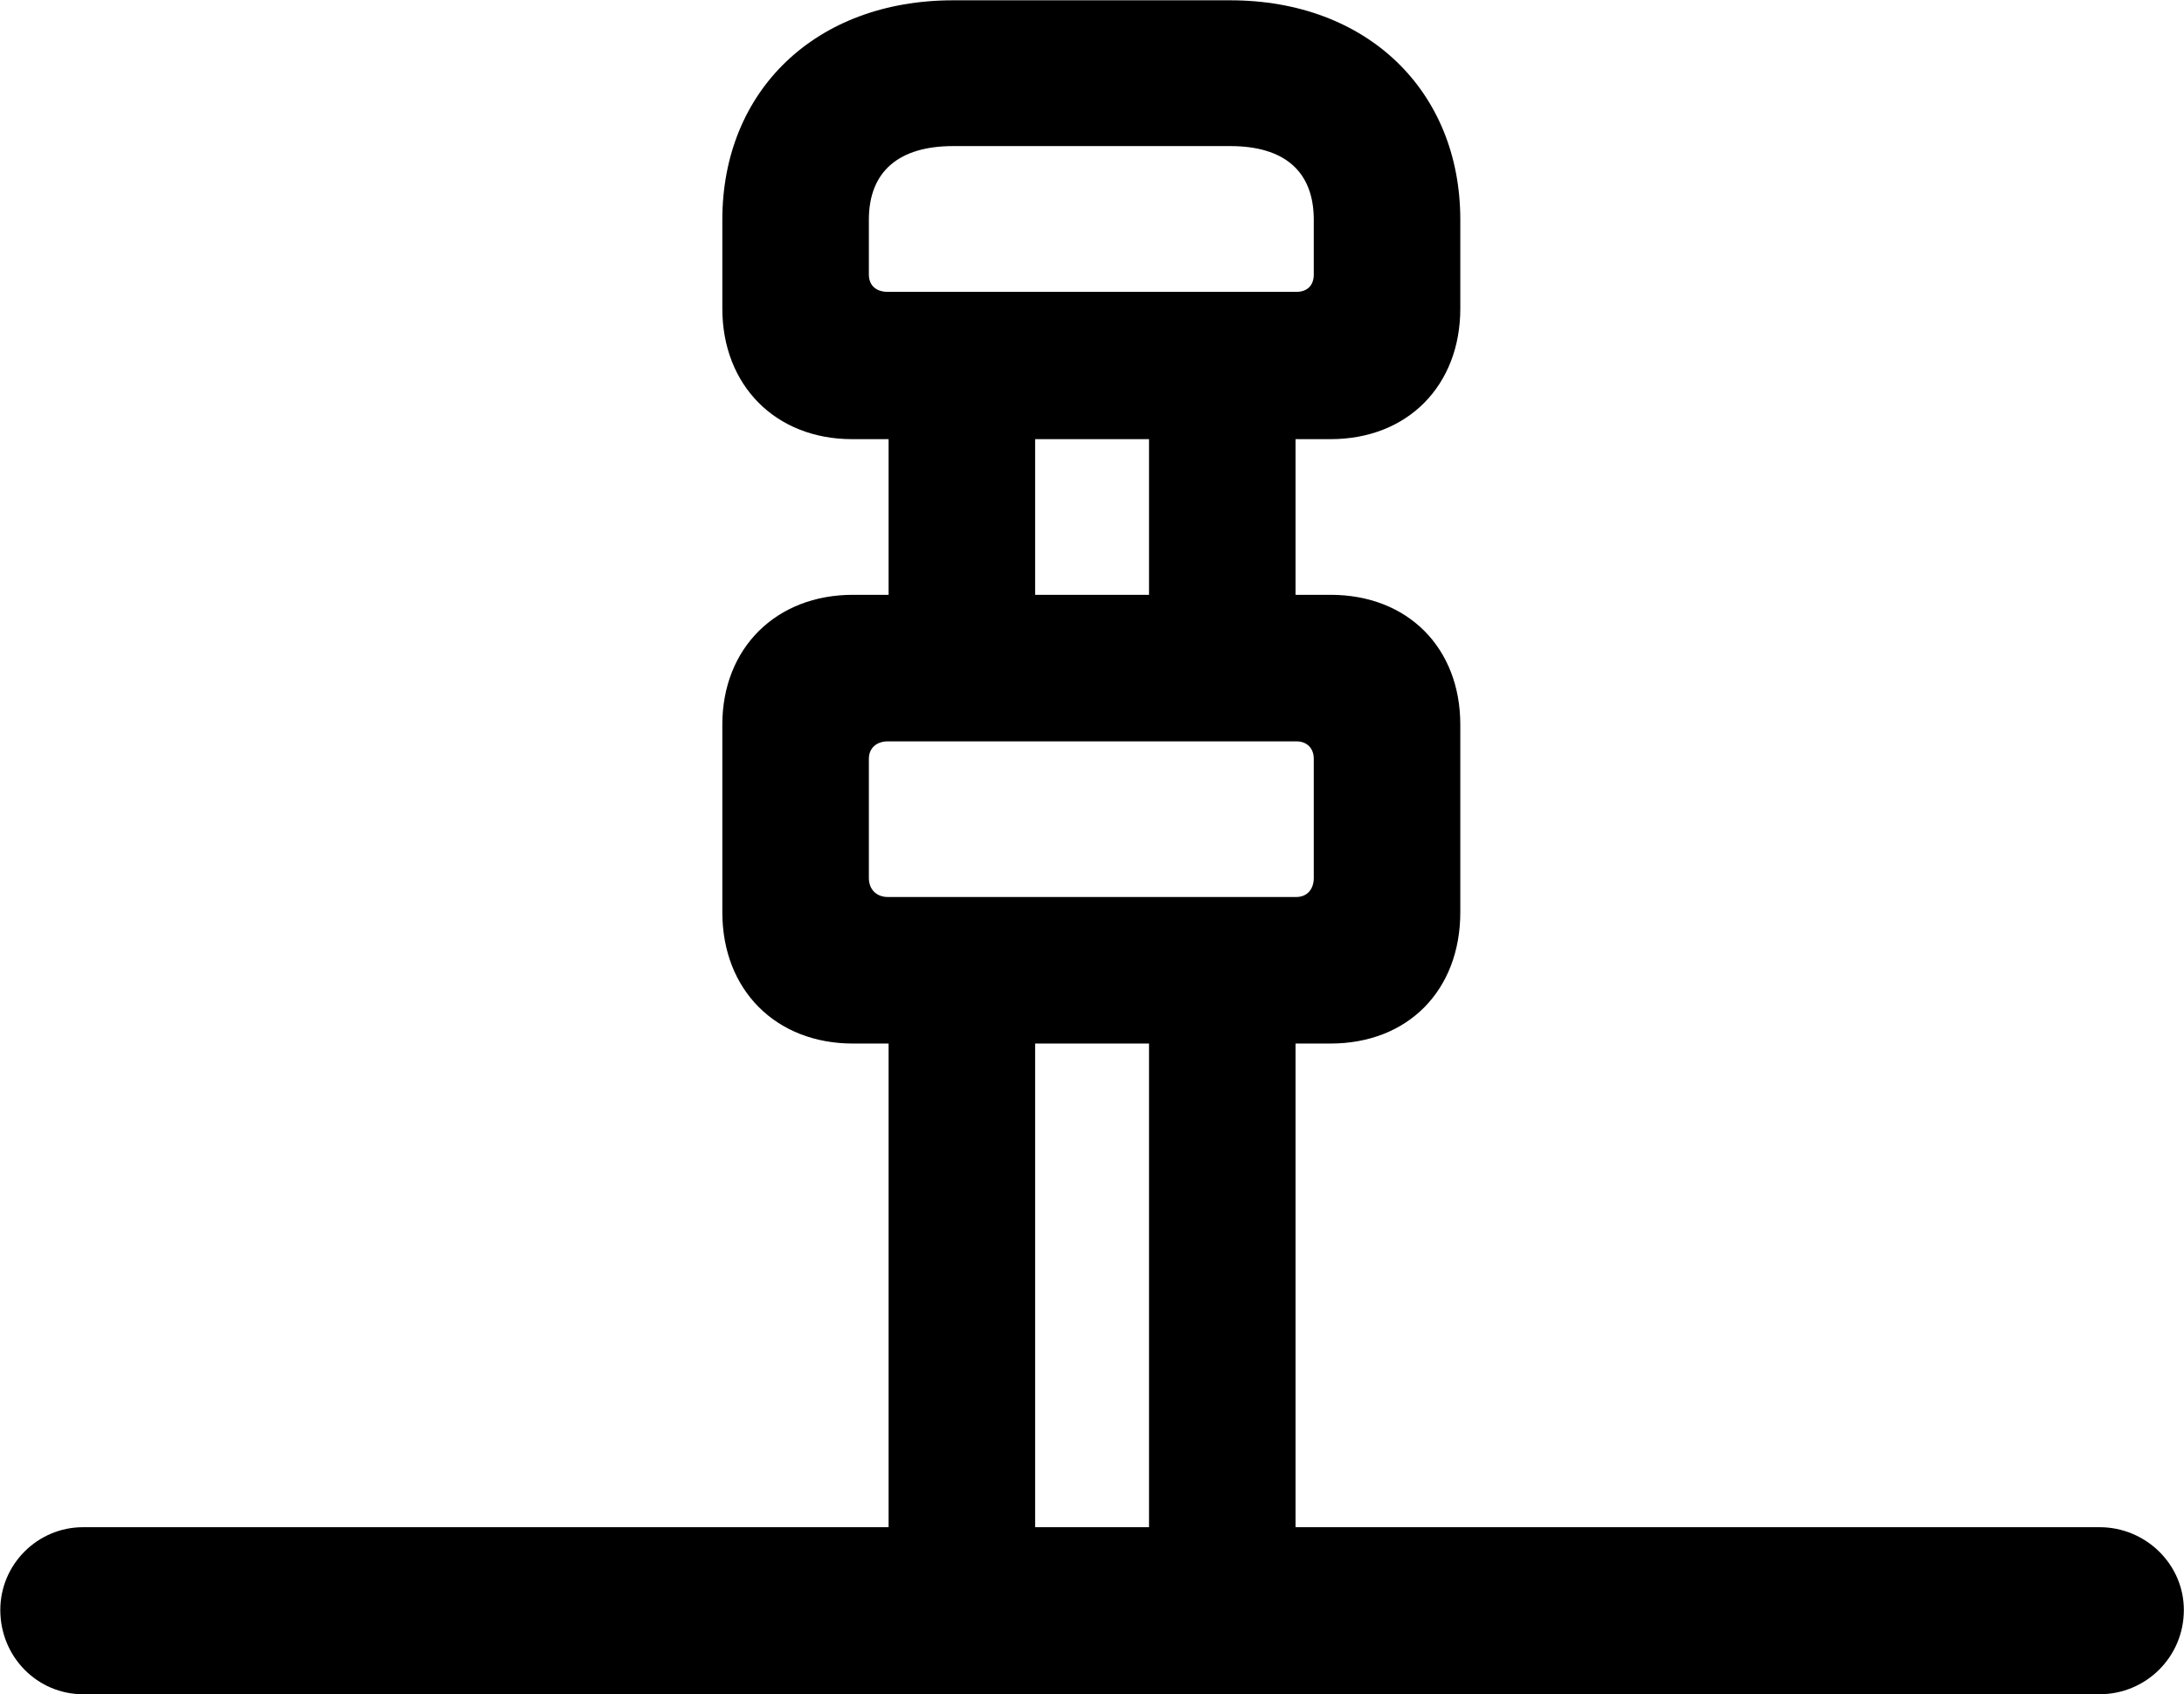 
<svg
    viewBox="0 0 28.766 22.312"
    xmlns="http://www.w3.org/2000/svg"
>
    <path
        fill="inherit"
        d="M1.094 22.314H27.654C28.264 22.314 28.764 21.824 28.764 21.204C28.764 20.604 28.264 20.114 27.654 20.114H17.064V13.744H17.524C18.544 13.744 19.234 13.044 19.234 12.014V9.544C19.234 8.534 18.544 7.834 17.524 7.834H17.064V5.784H17.524C18.544 5.784 19.234 5.074 19.234 4.064V2.894C19.234 1.194 18.004 0.004 16.204 0.004H12.554C10.744 0.004 9.514 1.194 9.514 2.894V4.064C9.514 5.074 10.214 5.784 11.224 5.784H11.704V7.834H11.234C10.224 7.834 9.514 8.534 9.514 9.544V12.014C9.514 13.044 10.224 13.744 11.234 13.744H11.704V20.114H1.094C0.494 20.114 0.004 20.604 0.004 21.204C0.004 21.824 0.494 22.314 1.094 22.314ZM11.694 3.844C11.544 3.844 11.444 3.764 11.444 3.614V2.894C11.444 2.254 11.844 1.924 12.554 1.924H16.204C16.914 1.924 17.304 2.254 17.304 2.894V3.614C17.304 3.764 17.214 3.844 17.074 3.844ZM13.634 7.834V5.784H15.134V7.834ZM11.694 11.814C11.544 11.814 11.444 11.714 11.444 11.564V9.994C11.444 9.854 11.544 9.764 11.694 9.764H17.074C17.214 9.764 17.304 9.854 17.304 9.994V11.564C17.304 11.714 17.214 11.814 17.074 11.814ZM13.634 20.114V13.744H15.134V20.114Z"
        fillRule="evenodd"
        clipRule="evenodd"
    />
</svg>
        